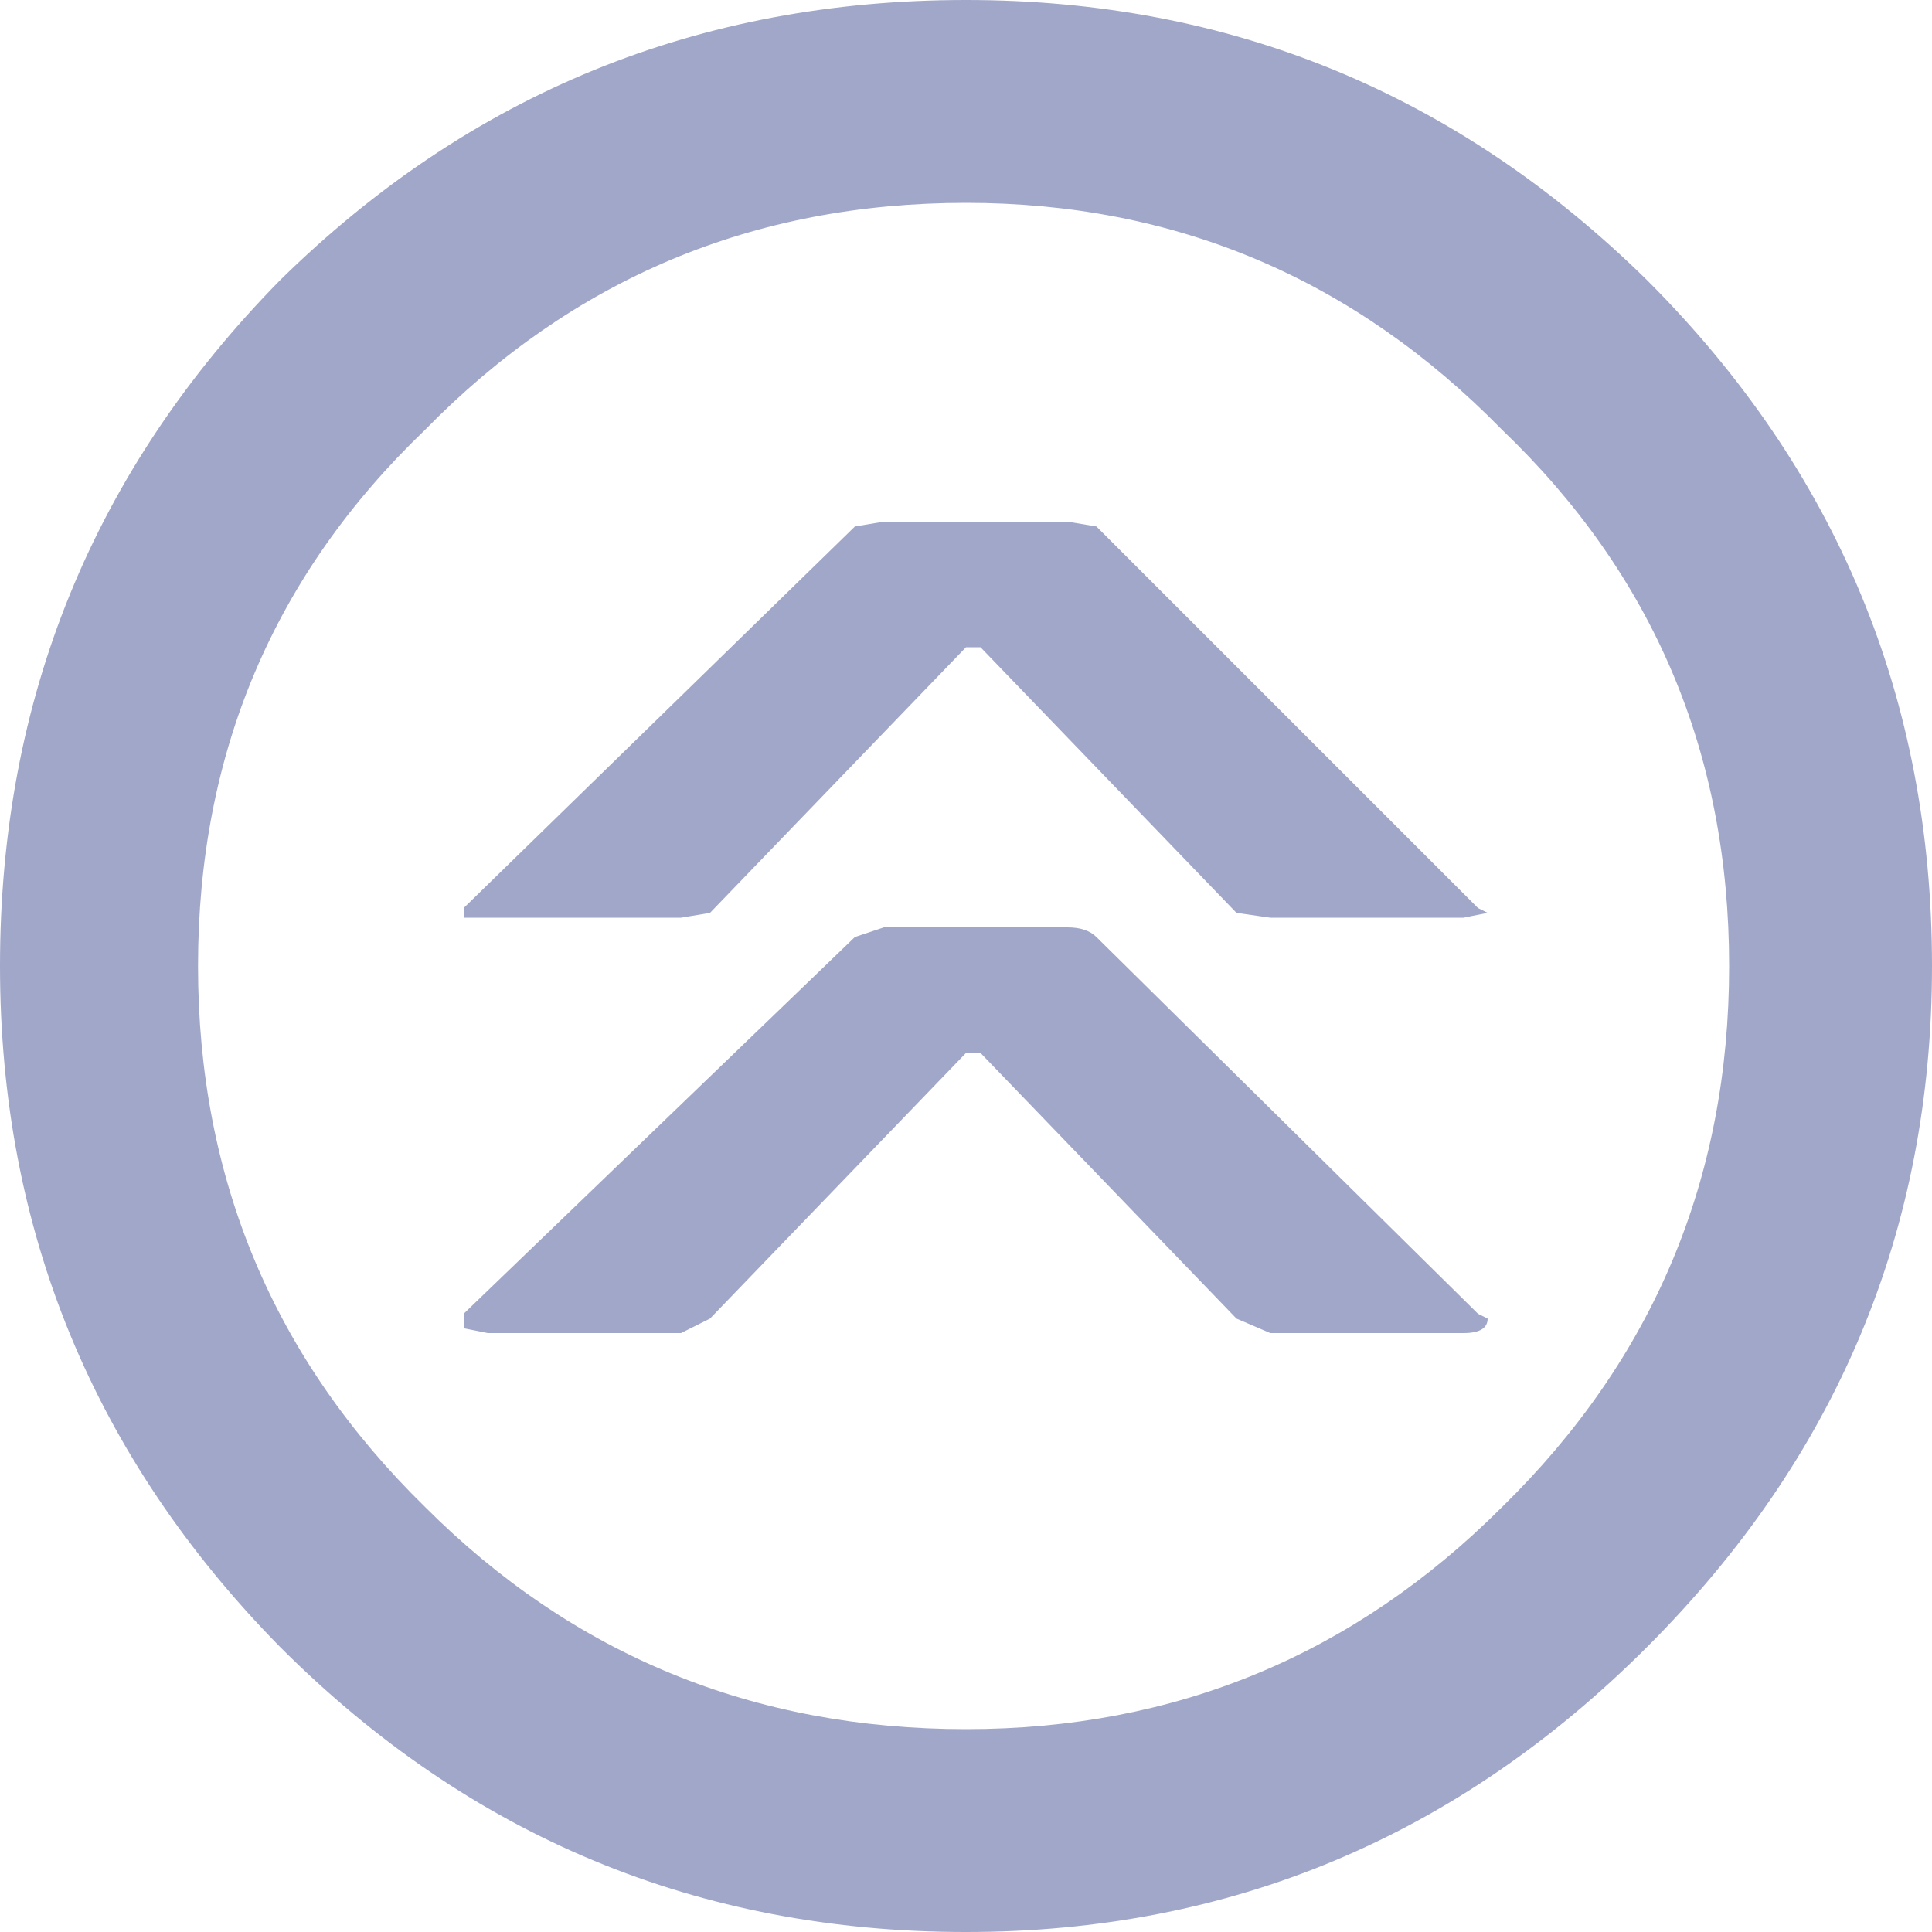 <?xml version="1.0" encoding="UTF-8" standalone="no"?>
<svg xmlns:xlink="http://www.w3.org/1999/xlink" height="20.0px" width="20.0px" xmlns="http://www.w3.org/2000/svg">
  <g transform="matrix(1.0, 0.0, 0.0, 1.0, 42.95, 9.25)">
    <path d="M-27.65 0.15 L-27.55 0.2 -27.8 0.25 -29.8 0.25 -30.15 0.2 -32.8 -2.55 -32.95 -2.55 -35.6 0.2 -35.9 0.25 -37.9 0.25 -38.15 0.25 -38.15 0.15 -34.1 -3.8 -33.8 -3.85 -31.9 -3.85 -31.6 -3.8 -27.65 0.15 M-22.95 0.75 Q-22.95 4.85 -25.9 7.8 -28.85 10.75 -32.95 10.75 -37.1 10.75 -40.05 7.8 -42.95 4.85 -42.95 0.75 -42.95 -3.4 -40.05 -6.35 -37.1 -9.25 -32.95 -9.25 -28.85 -9.25 -25.9 -6.35 -22.95 -3.4 -22.95 0.75 M-25.05 0.75 Q-25.05 -2.55 -27.4 -4.8 -29.7 -7.15 -32.95 -7.15 -36.25 -7.15 -38.55 -4.8 -40.9 -2.55 -40.9 0.75 -40.9 4.05 -38.55 6.35 -36.25 8.65 -32.95 8.65 -29.7 8.65 -27.4 6.35 -25.05 4.05 -25.05 0.75 M-27.65 4.35 L-27.55 4.4 Q-27.55 4.55 -27.8 4.55 L-29.8 4.55 -30.15 4.4 -32.8 1.65 -32.95 1.65 -35.6 4.4 -35.9 4.55 -37.9 4.55 -38.15 4.5 -38.15 4.35 -34.1 0.45 -33.8 0.35 -31.9 0.35 Q-31.7 0.35 -31.6 0.45 L-27.65 4.35" fill="#a1a7c9" fill-rule="evenodd" stroke="none"/>
  </g>
</svg>
